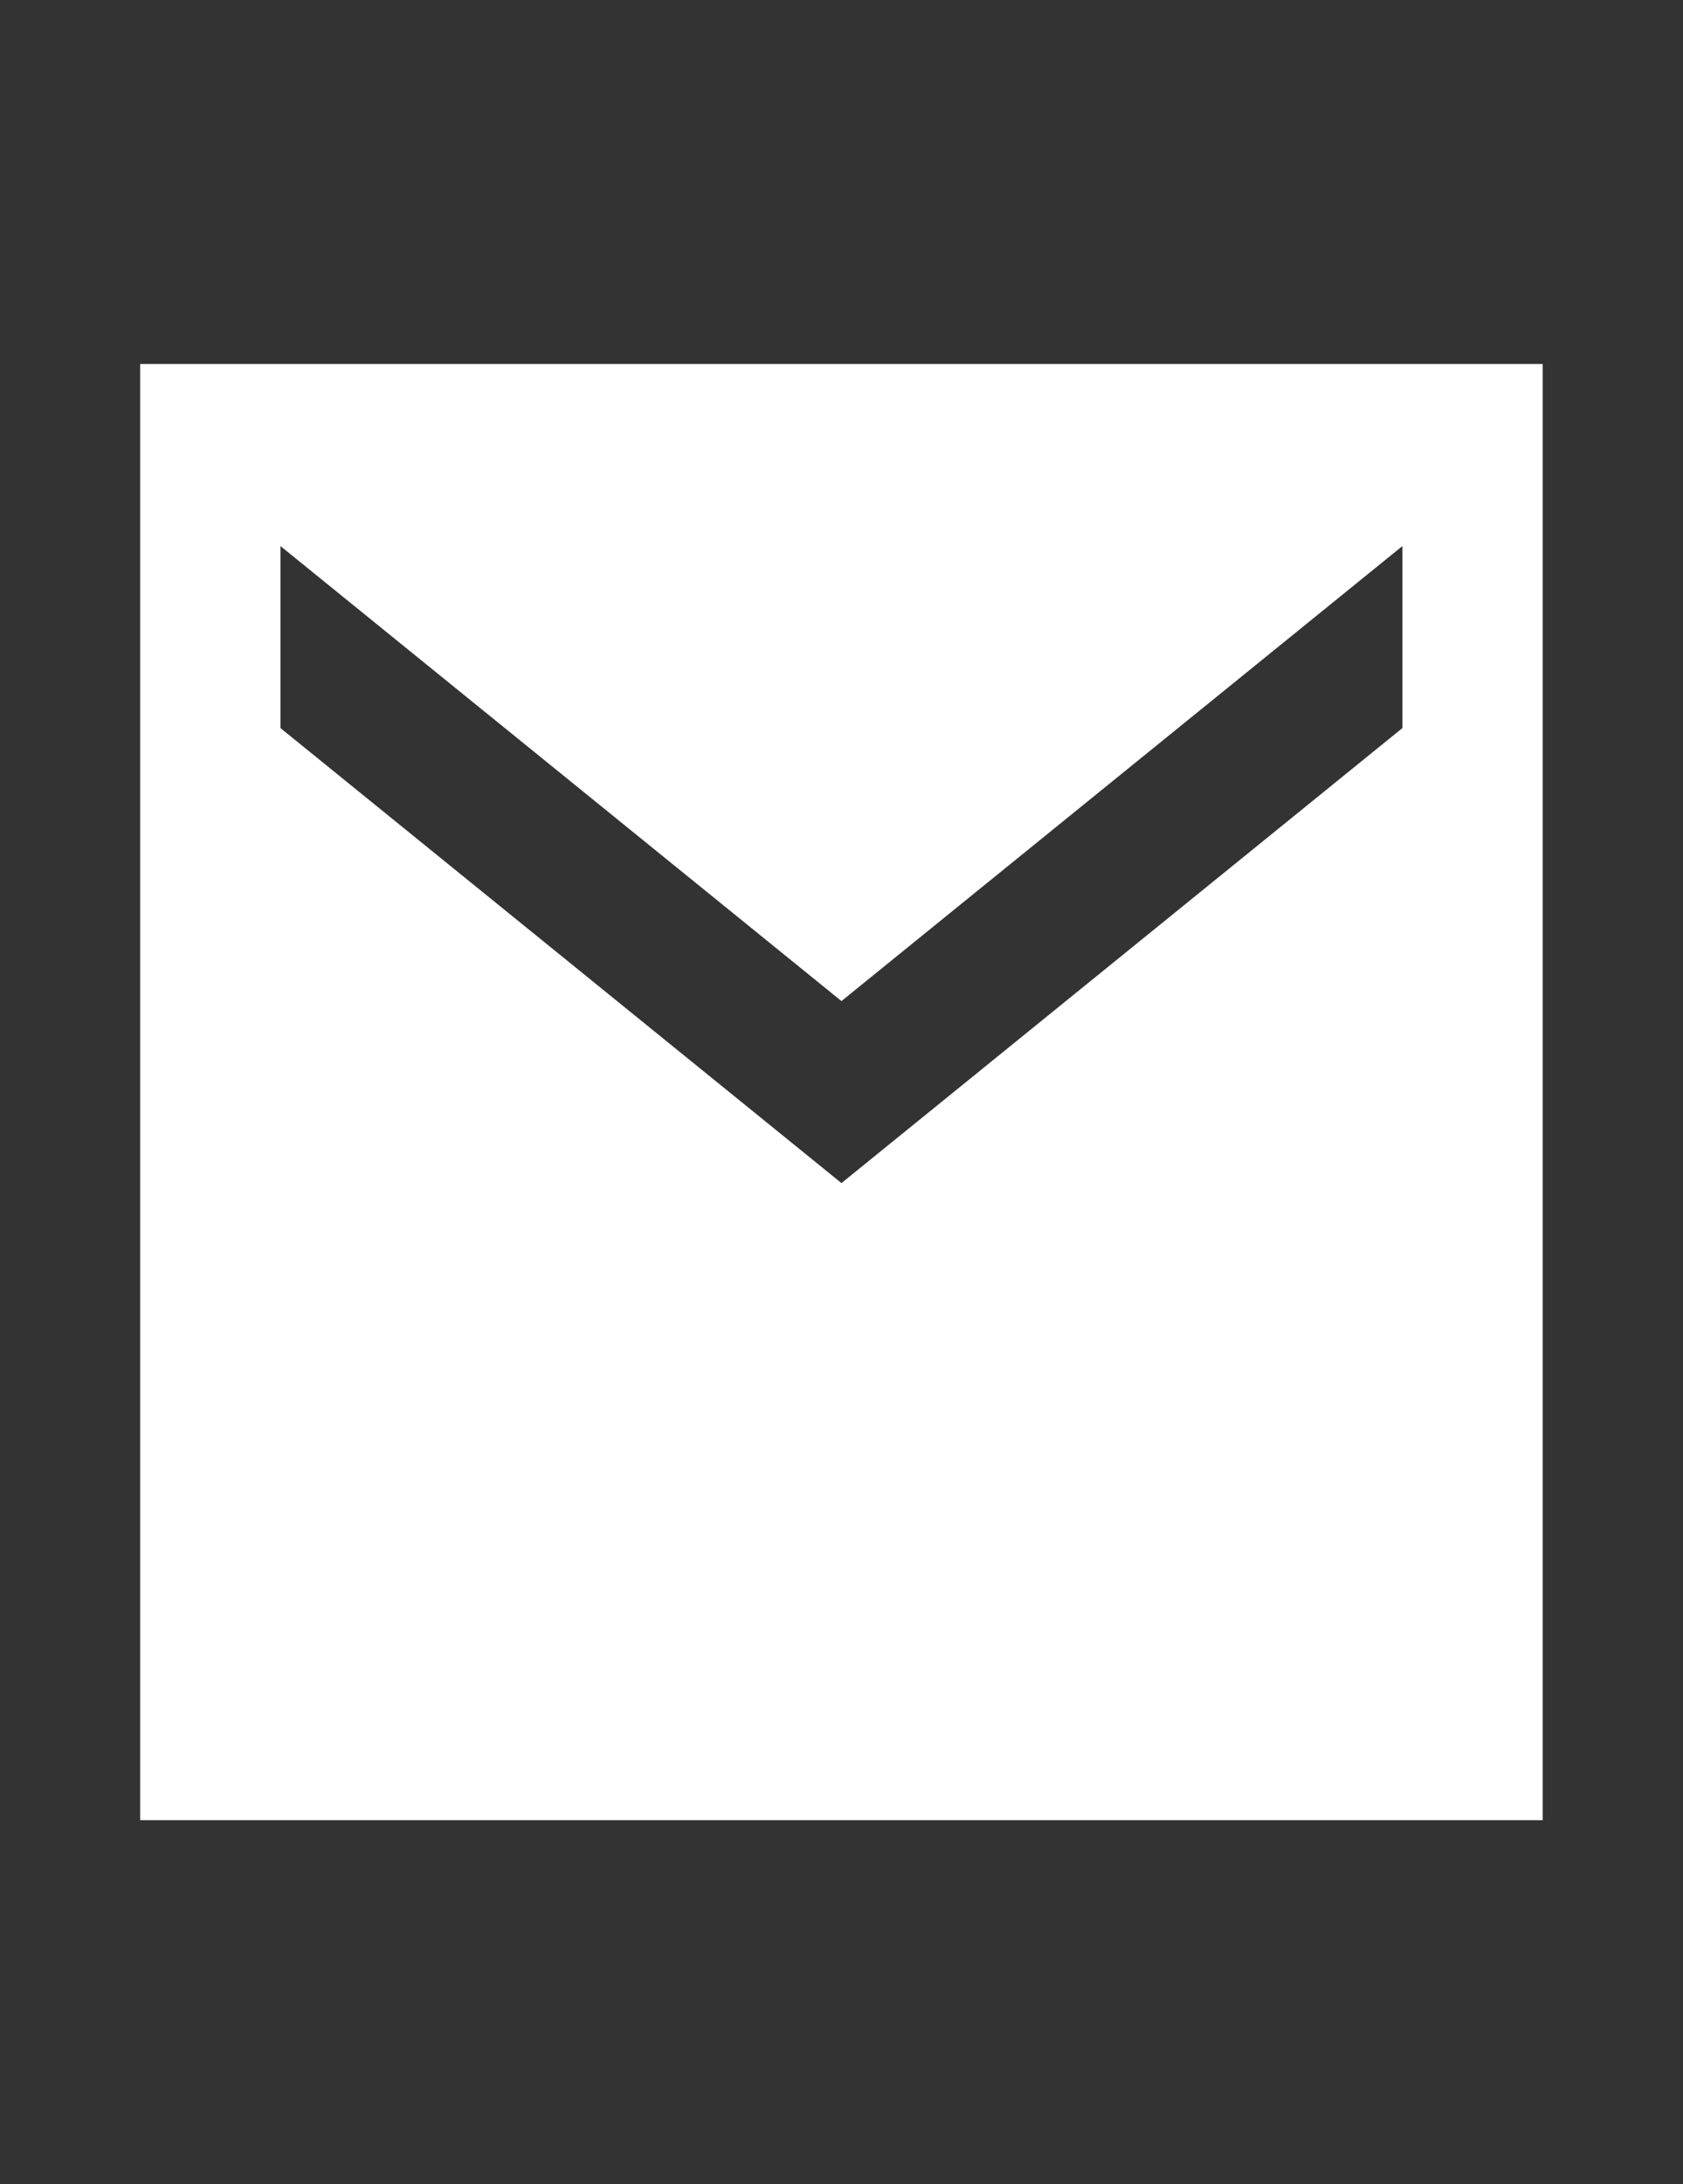 <svg width="37" height="48" viewBox="0 0 37 48" fill="none" xmlns="http://www.w3.org/2000/svg">
<rect x="0" y="0" width="37" height="48" fill="#333333" stroke="none"/>
<path d="M33.915 8H3.082V40H33.915V8ZM30.832 16L18.499 26L6.165 16V12L18.499 22L30.832 12V16Z" fill="white"/>
</svg>

